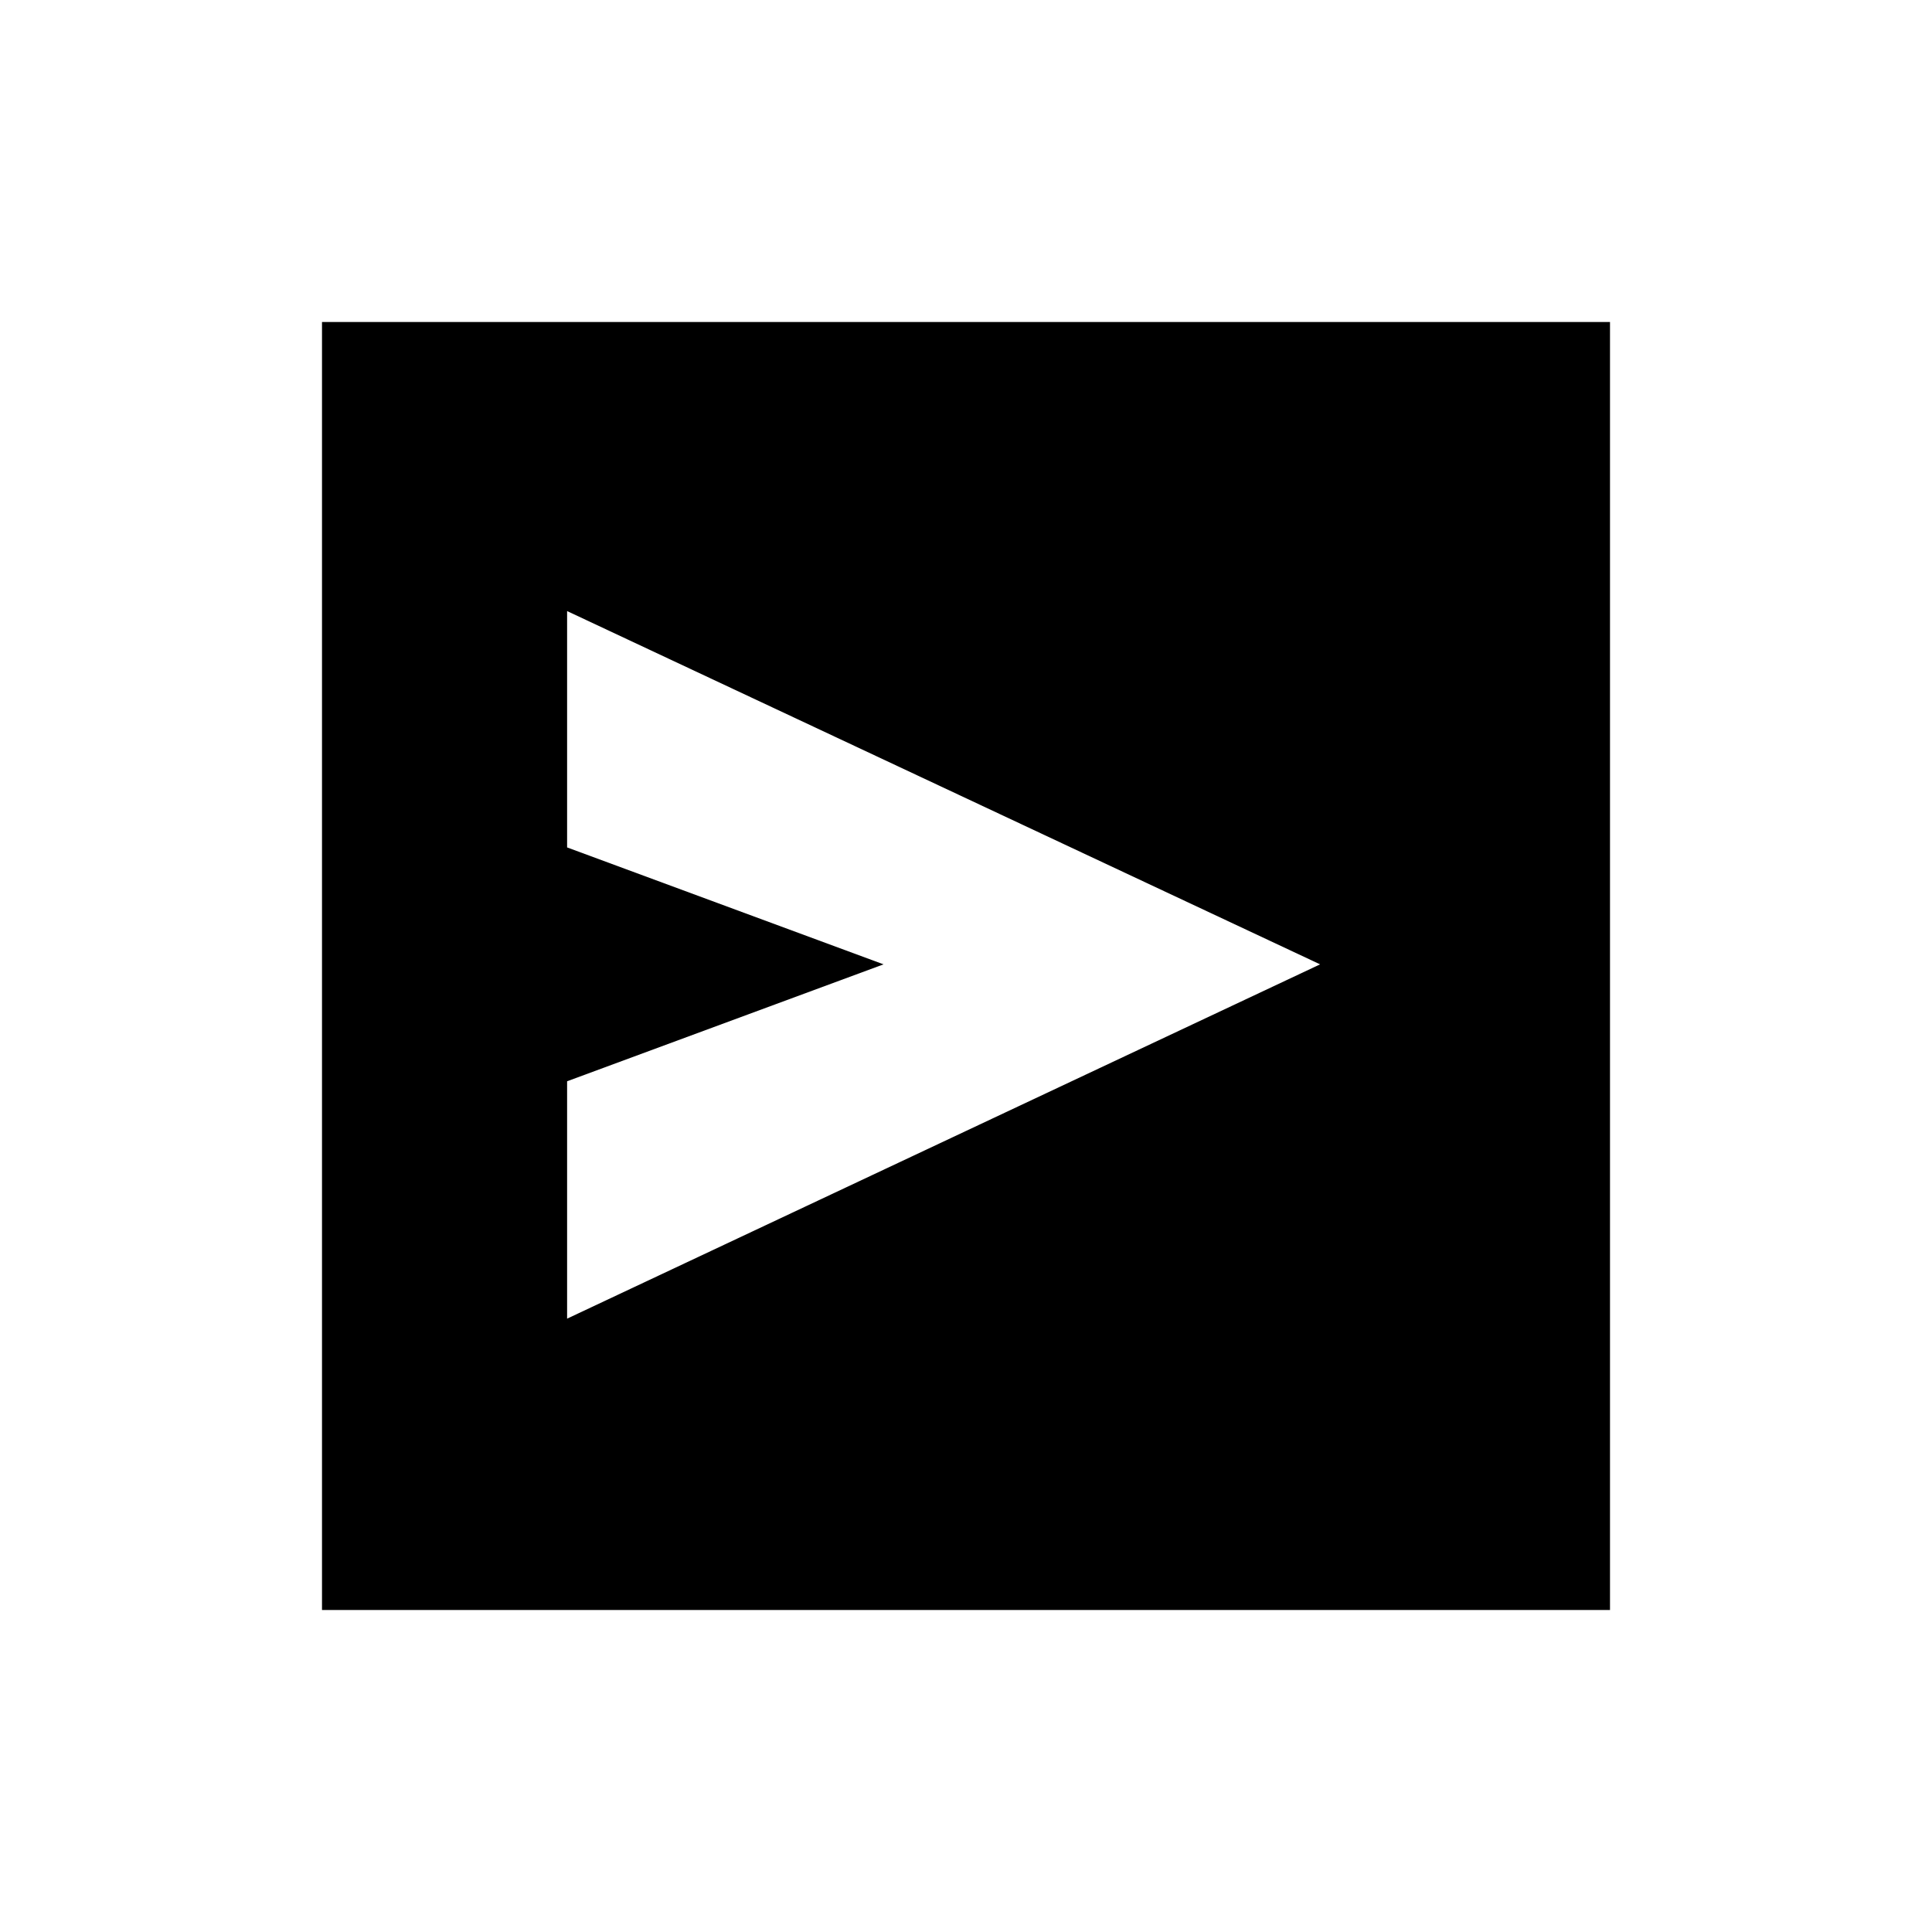 <svg xmlns="http://www.w3.org/2000/svg" height="40" viewBox="0 -960 960 960" width="40"><path d="m281.79-304.77 374.16-176.05-374.16-175.54v117.44l157.24 58.1-157.24 58.1v117.95Zm374.16-176.05ZM160-160v-640h640v640H160Z"/></svg>